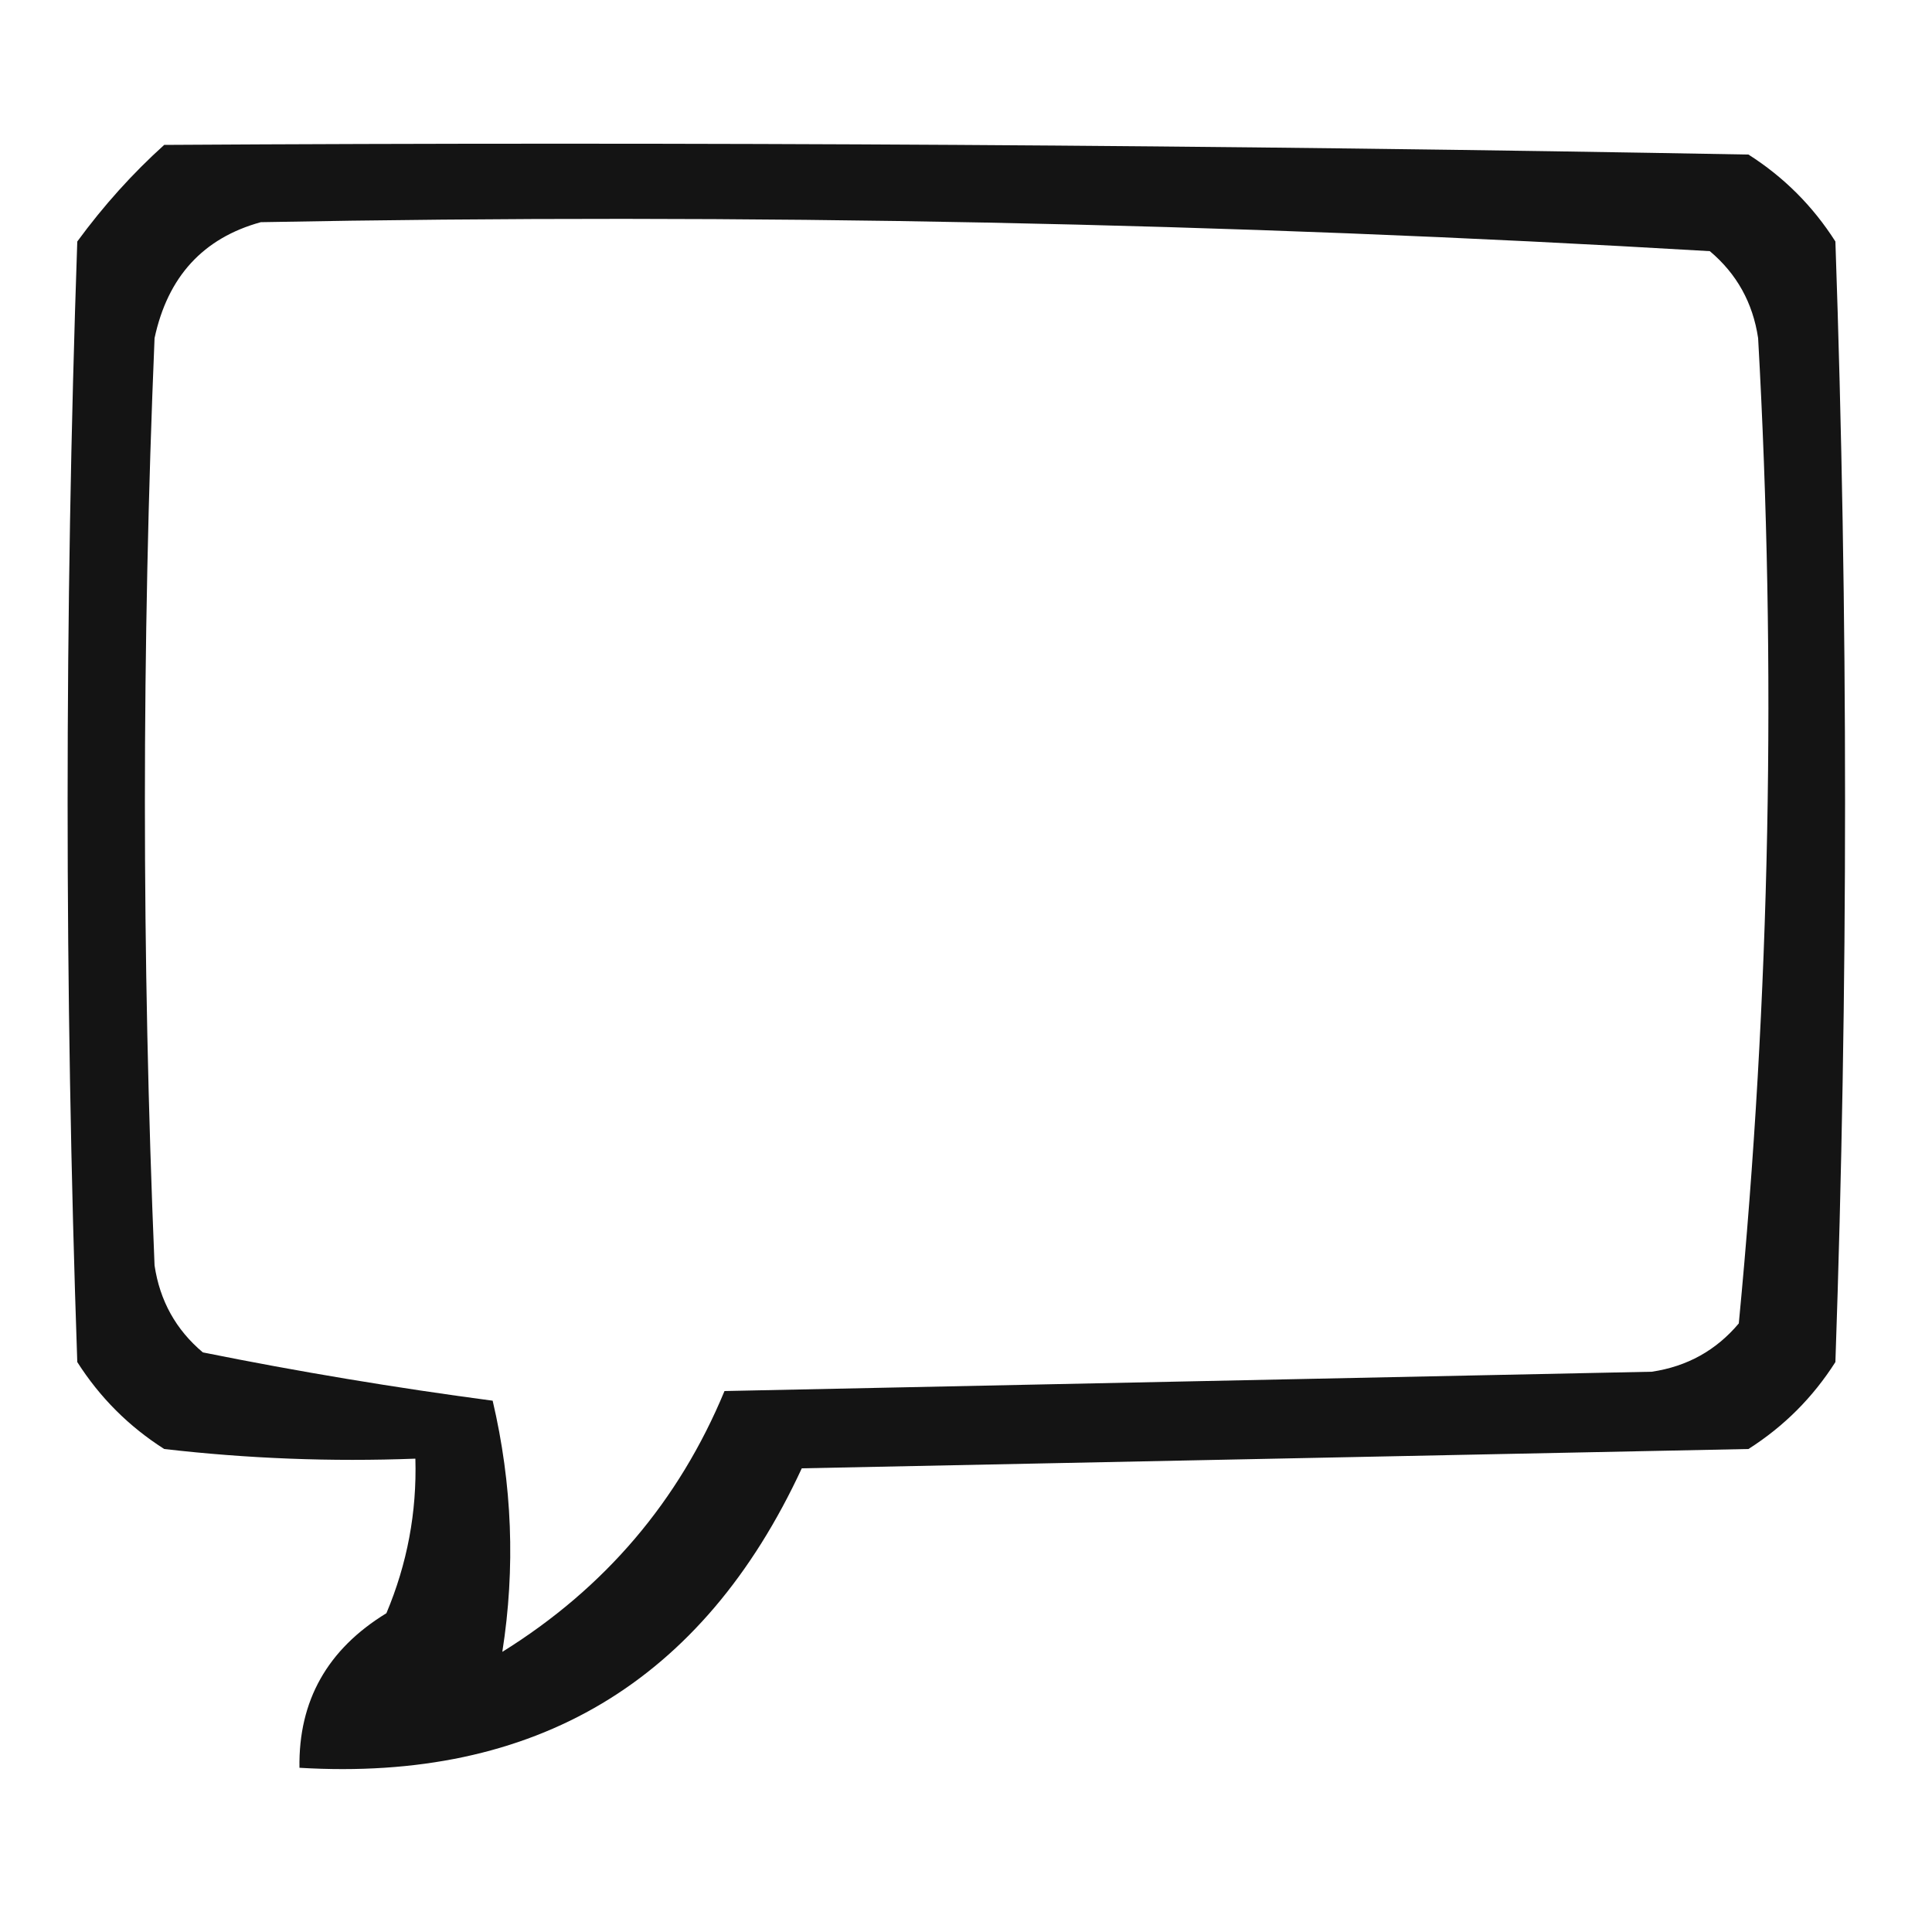 <?xml version="1.0" encoding="UTF-8"?>
<!DOCTYPE svg PUBLIC "-//W3C//DTD SVG 1.1//EN" "http://www.w3.org/Graphics/SVG/1.1/DTD/svg11.dtd">
<svg xmlns="http://www.w3.org/2000/svg" version="1.1" width="100px" height="100px" style="shape-rendering:geometricPrecision; text-rendering:geometricPrecision; image-rendering:optimizeQuality; fill-rule:evenodd; clip-rule:evenodd" xmlns:xlink="http://www.w3.org/1999/xlink">
<g><path style="opacity:0.921" fill="#000000" d="M 8.5,7.5 C 35.835,7.333 63.169,7.5 90.5,8C 92.333,9.167 93.833,10.667 95,12.5C 95.667,31.833 95.667,51.167 95,70.5C 93.833,72.333 92.333,73.833 90.5,75C 74.167,75.333 57.833,75.667 41.5,76C 36.369,87.067 27.702,92.233 15.5,91.5C 15.446,88.033 16.946,85.366 20,83.5C 21.079,80.937 21.579,78.271 21.5,75.5C 17.154,75.666 12.821,75.499 8.5,75C 6.667,73.833 5.167,72.333 4,70.5C 3.333,51.167 3.333,31.833 4,12.5C 5.366,10.638 6.866,8.972 8.5,7.5 Z M 13.5,11.5 C 38.565,11.028 63.565,11.528 88.5,13C 89.893,14.171 90.727,15.671 91,17.5C 91.957,34.567 91.624,51.567 90,68.5C 88.829,69.893 87.329,70.727 85.5,71C 69.5,71.333 53.5,71.667 37.5,72C 35.135,77.703 31.302,82.203 26,85.5C 26.682,81.161 26.515,76.828 25.5,72.5C 20.456,71.831 15.456,70.998 10.5,70C 9.107,68.829 8.273,67.329 8,65.5C 7.333,49.5 7.333,33.5 8,17.5C 8.683,14.321 10.516,12.321 13.5,11.5 Z"/></g>
</svg>

